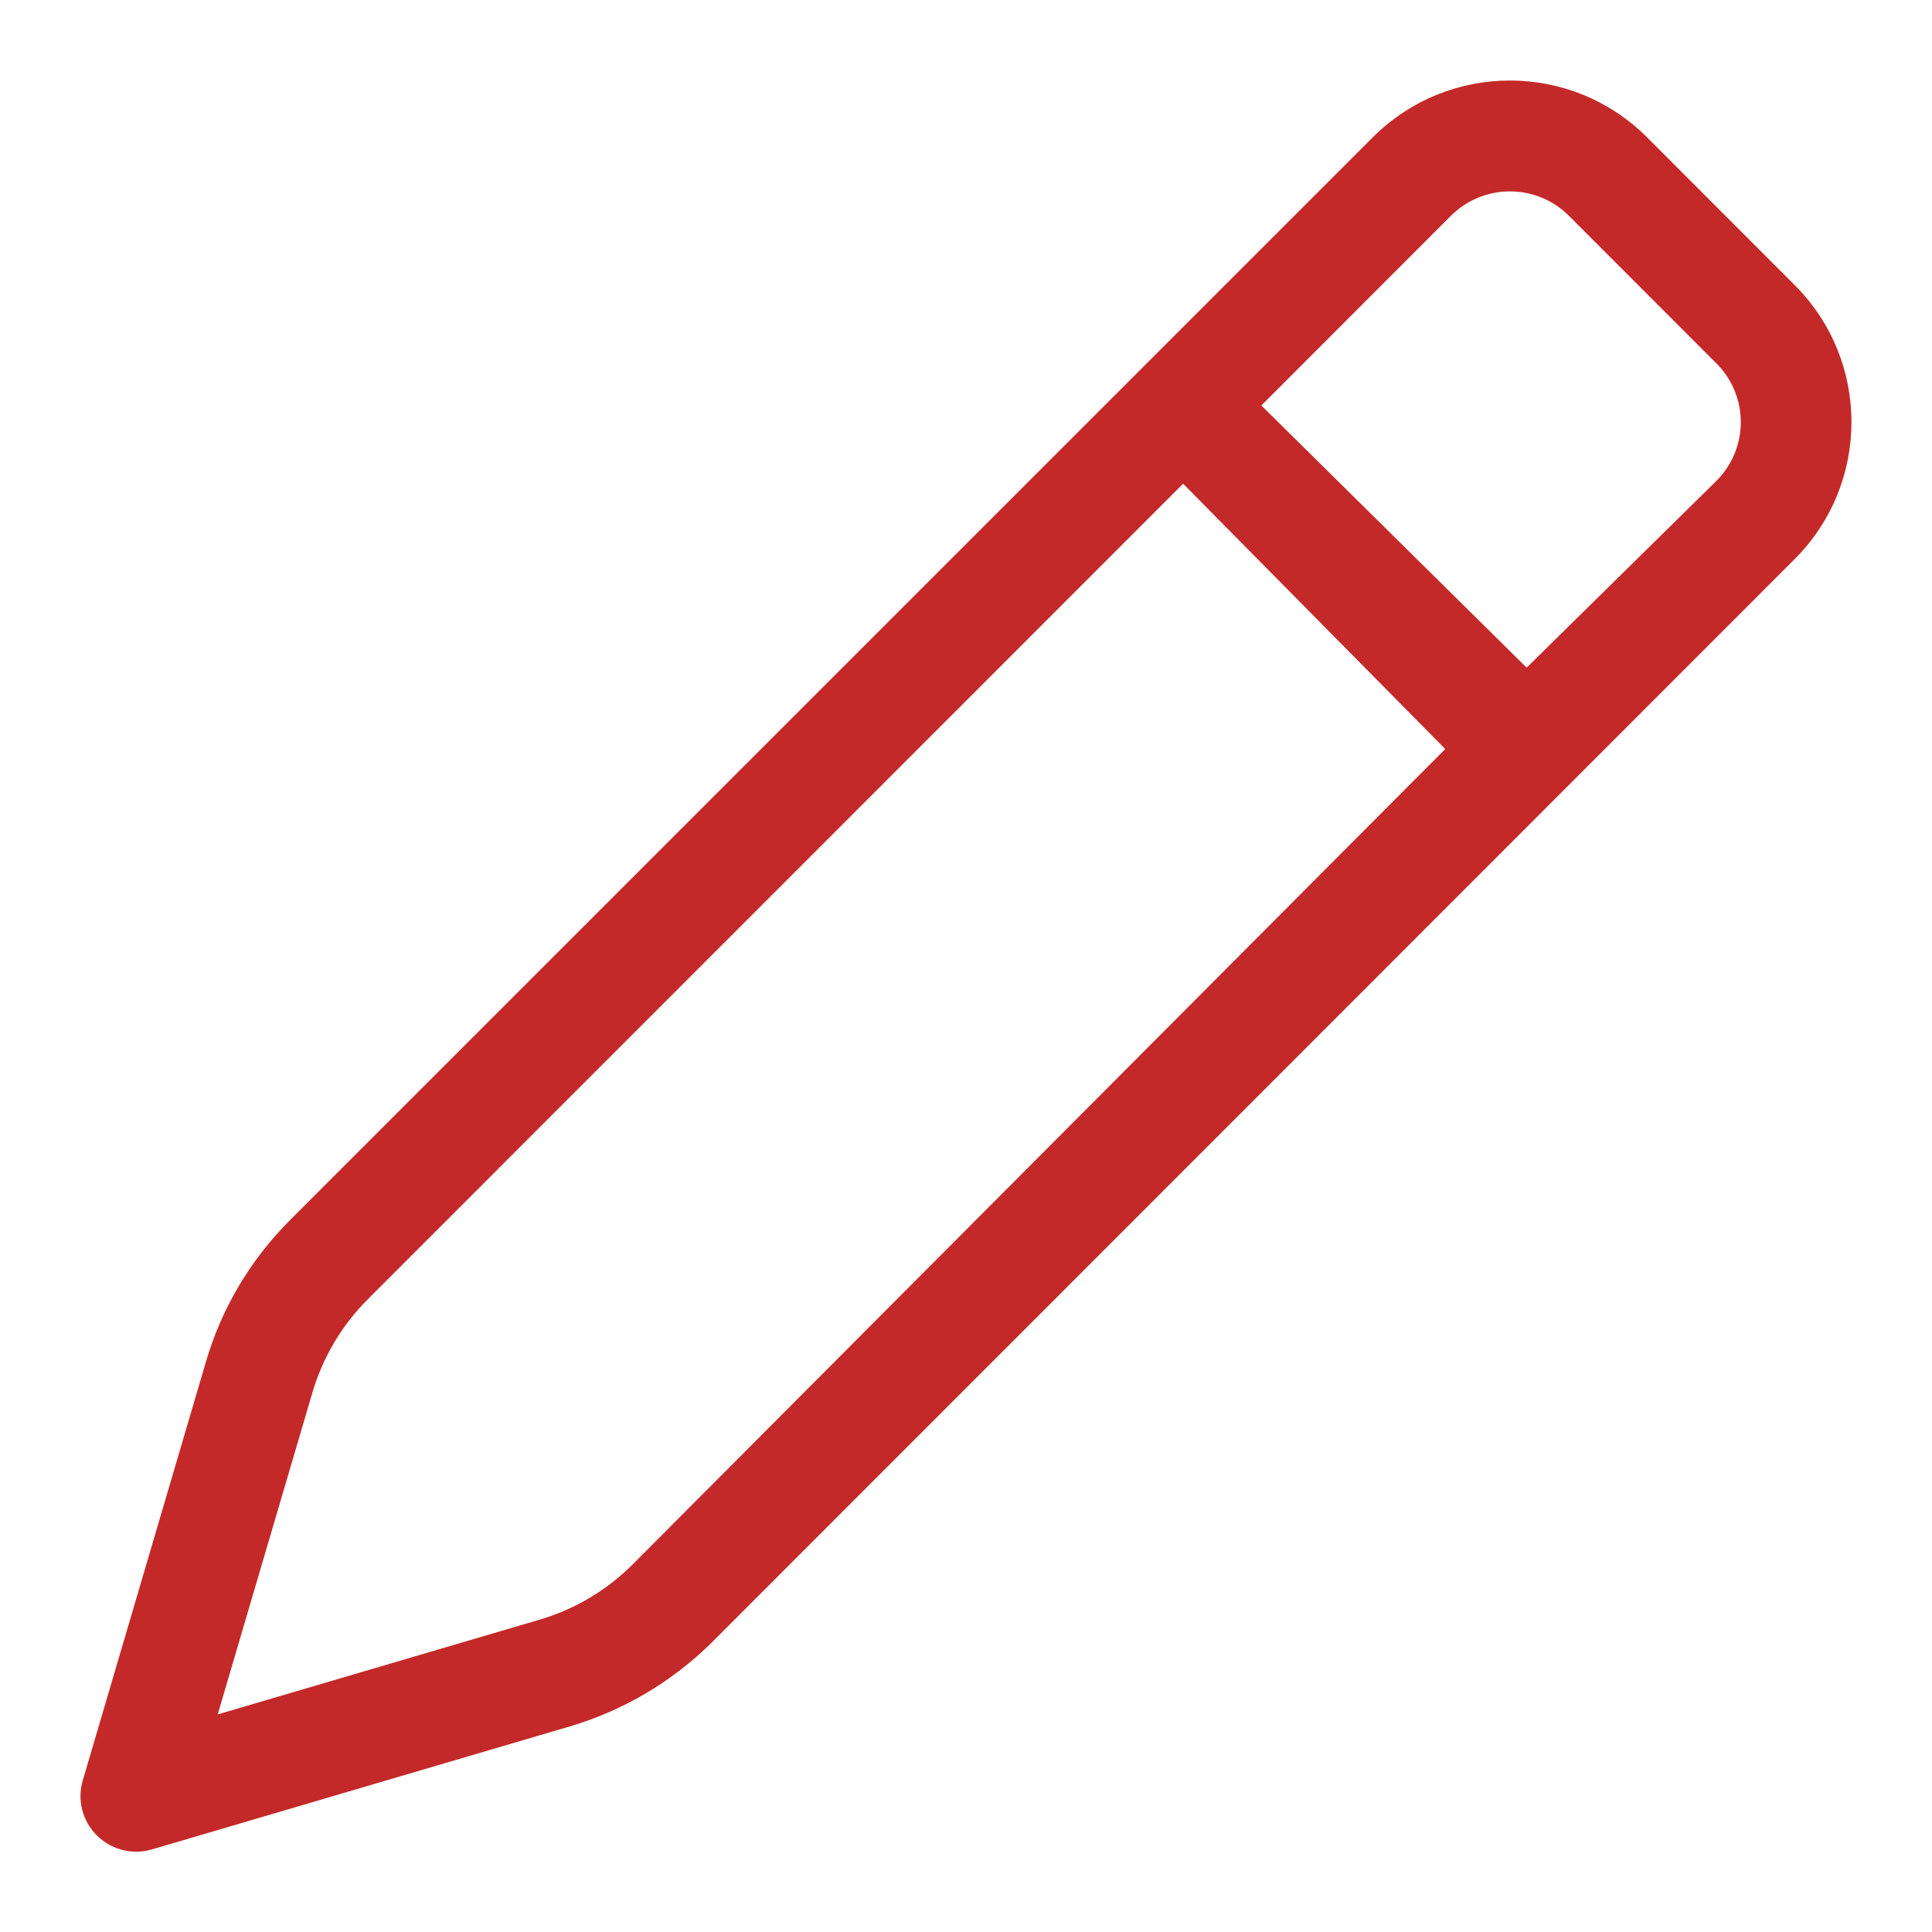 <svg width="16" height="16" viewBox="0 0 16 16" fill="none" xmlns="http://www.w3.org/2000/svg">
<g clip-path="url(#clip0_3942_30182)">
<path d="M14.862 2.36C15.49 2.987 15.49 4.003 14.862 4.631L5.895 13.602C5.568 13.926 5.166 14.164 4.724 14.296L1.255 15.317C1.094 15.363 0.92 15.319 0.801 15.199C0.682 15.081 0.638 14.906 0.685 14.746L1.706 11.276C1.835 10.834 2.074 10.433 2.4 10.106L11.369 1.137C11.997 0.51 13.012 0.51 13.64 1.137L14.862 2.36ZM10.446 3.358L12.643 5.529L14.214 3.983C14.484 3.713 14.484 3.278 14.214 3.009L12.992 1.786C12.723 1.518 12.287 1.518 12.017 1.786L10.446 3.358ZM9.798 4.006L3.049 10.757C2.832 10.972 2.673 11.241 2.586 11.537L1.803 14.198L4.463 13.415C4.759 13.329 5.028 13.169 5.244 12.951L11.969 6.203L9.798 4.006Z" fill="#C42929"/>
</g>
<defs>
<clipPath id="clip0_3942_30182">
<rect width="16" height="16" fill="white"/>
</clipPath>
</defs>
</svg>
